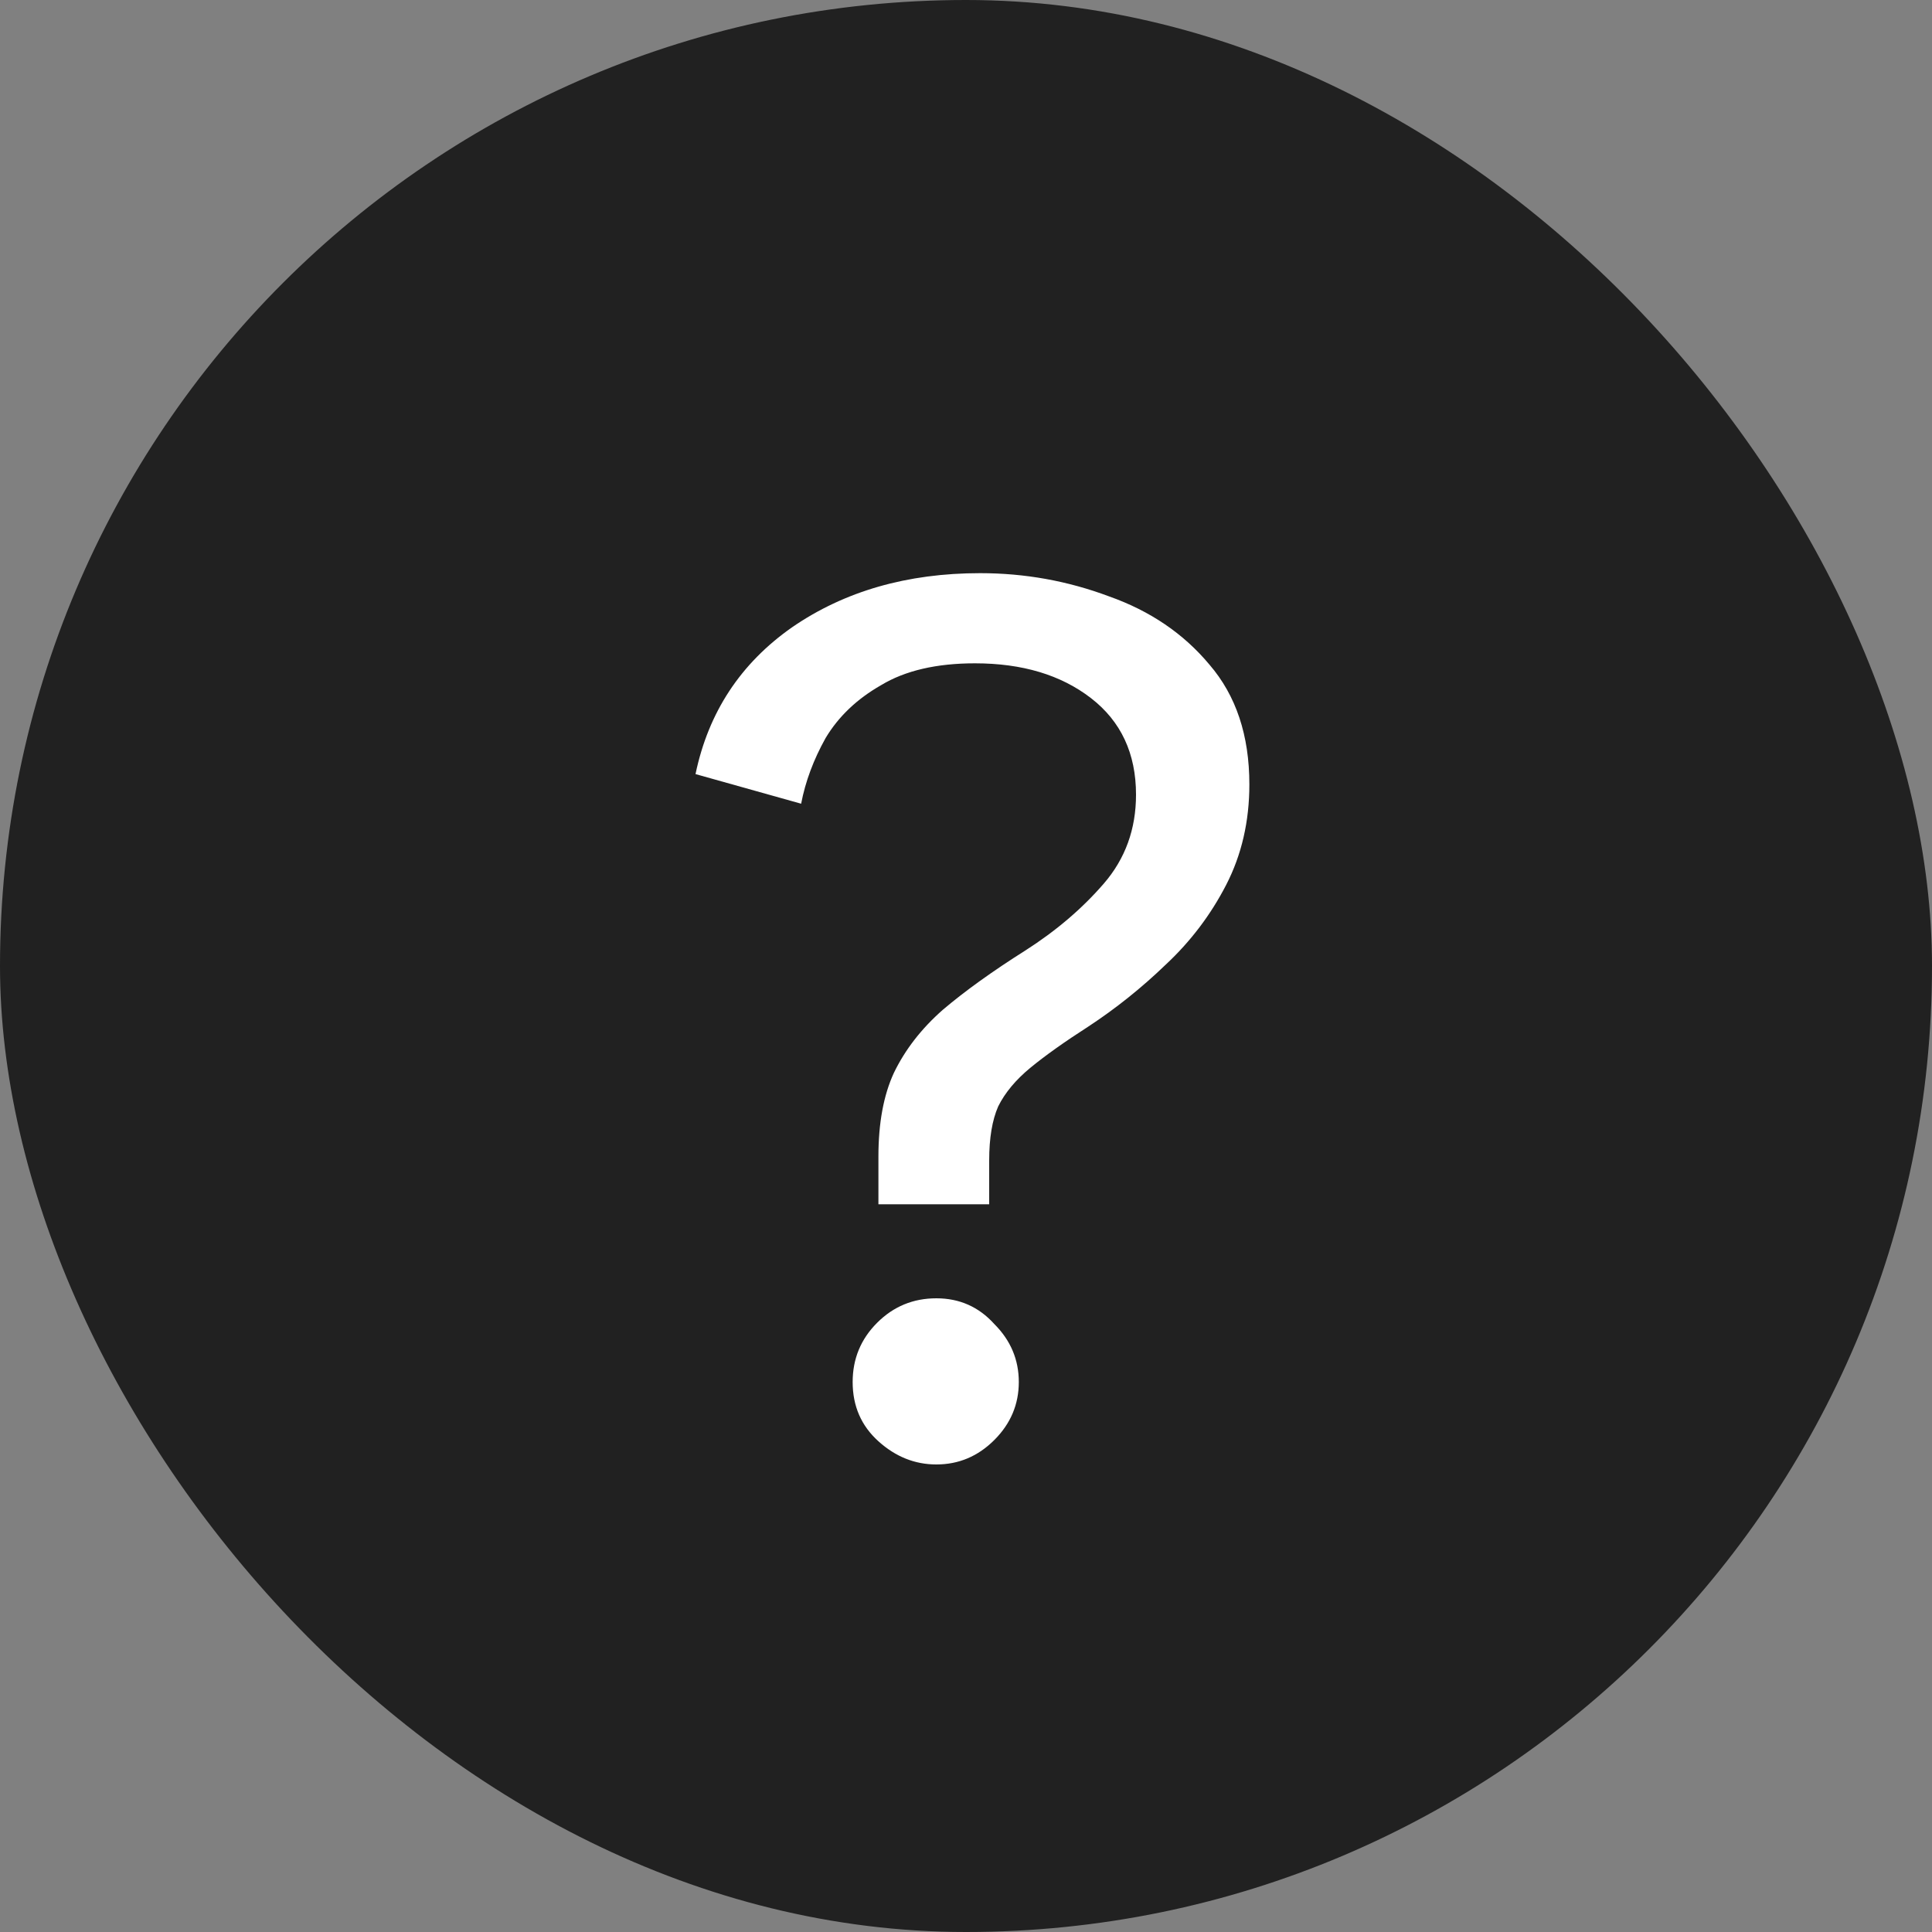 <svg width="24" height="24" viewBox="0 0 24 24" fill="none" xmlns="http://www.w3.org/2000/svg">
<rect x="0" y="0" width="24" height="24" fill="#808080" stroke="none"/>
<rect width="24" height="24" rx="12" fill="#212121"/>
<path d="M10.912 14.96V14.368C10.912 13.952 10.976 13.605 11.104 13.328C11.243 13.04 11.445 12.779 11.712 12.544C11.989 12.309 12.331 12.064 12.736 11.808C13.12 11.563 13.445 11.285 13.712 10.976C13.979 10.667 14.112 10.299 14.112 9.872C14.112 9.36 13.925 8.96 13.552 8.672C13.179 8.384 12.699 8.24 12.112 8.24C11.632 8.24 11.243 8.331 10.944 8.512C10.645 8.683 10.416 8.901 10.256 9.168C10.107 9.435 10.005 9.707 9.952 9.984L8.64 9.616C8.8 8.848 9.2 8.24 9.84 7.792C10.491 7.344 11.269 7.12 12.176 7.12C12.731 7.12 13.264 7.216 13.776 7.408C14.288 7.589 14.704 7.872 15.024 8.256C15.355 8.64 15.52 9.136 15.52 9.744C15.52 10.203 15.424 10.619 15.232 10.992C15.04 11.365 14.789 11.696 14.48 11.984C14.181 12.272 13.861 12.528 13.52 12.752C13.221 12.944 12.981 13.115 12.8 13.264C12.619 13.413 12.485 13.573 12.4 13.744C12.325 13.915 12.288 14.139 12.288 14.416V14.96H10.912ZM11.632 18.192C11.365 18.192 11.125 18.096 10.912 17.904C10.699 17.712 10.592 17.467 10.592 17.168C10.592 16.88 10.693 16.635 10.896 16.432C11.099 16.229 11.344 16.128 11.632 16.128C11.92 16.128 12.16 16.235 12.352 16.448C12.555 16.651 12.656 16.891 12.656 17.168C12.656 17.445 12.555 17.685 12.352 17.888C12.149 18.091 11.909 18.192 11.632 18.192Z" fill="white"/>
</svg>
